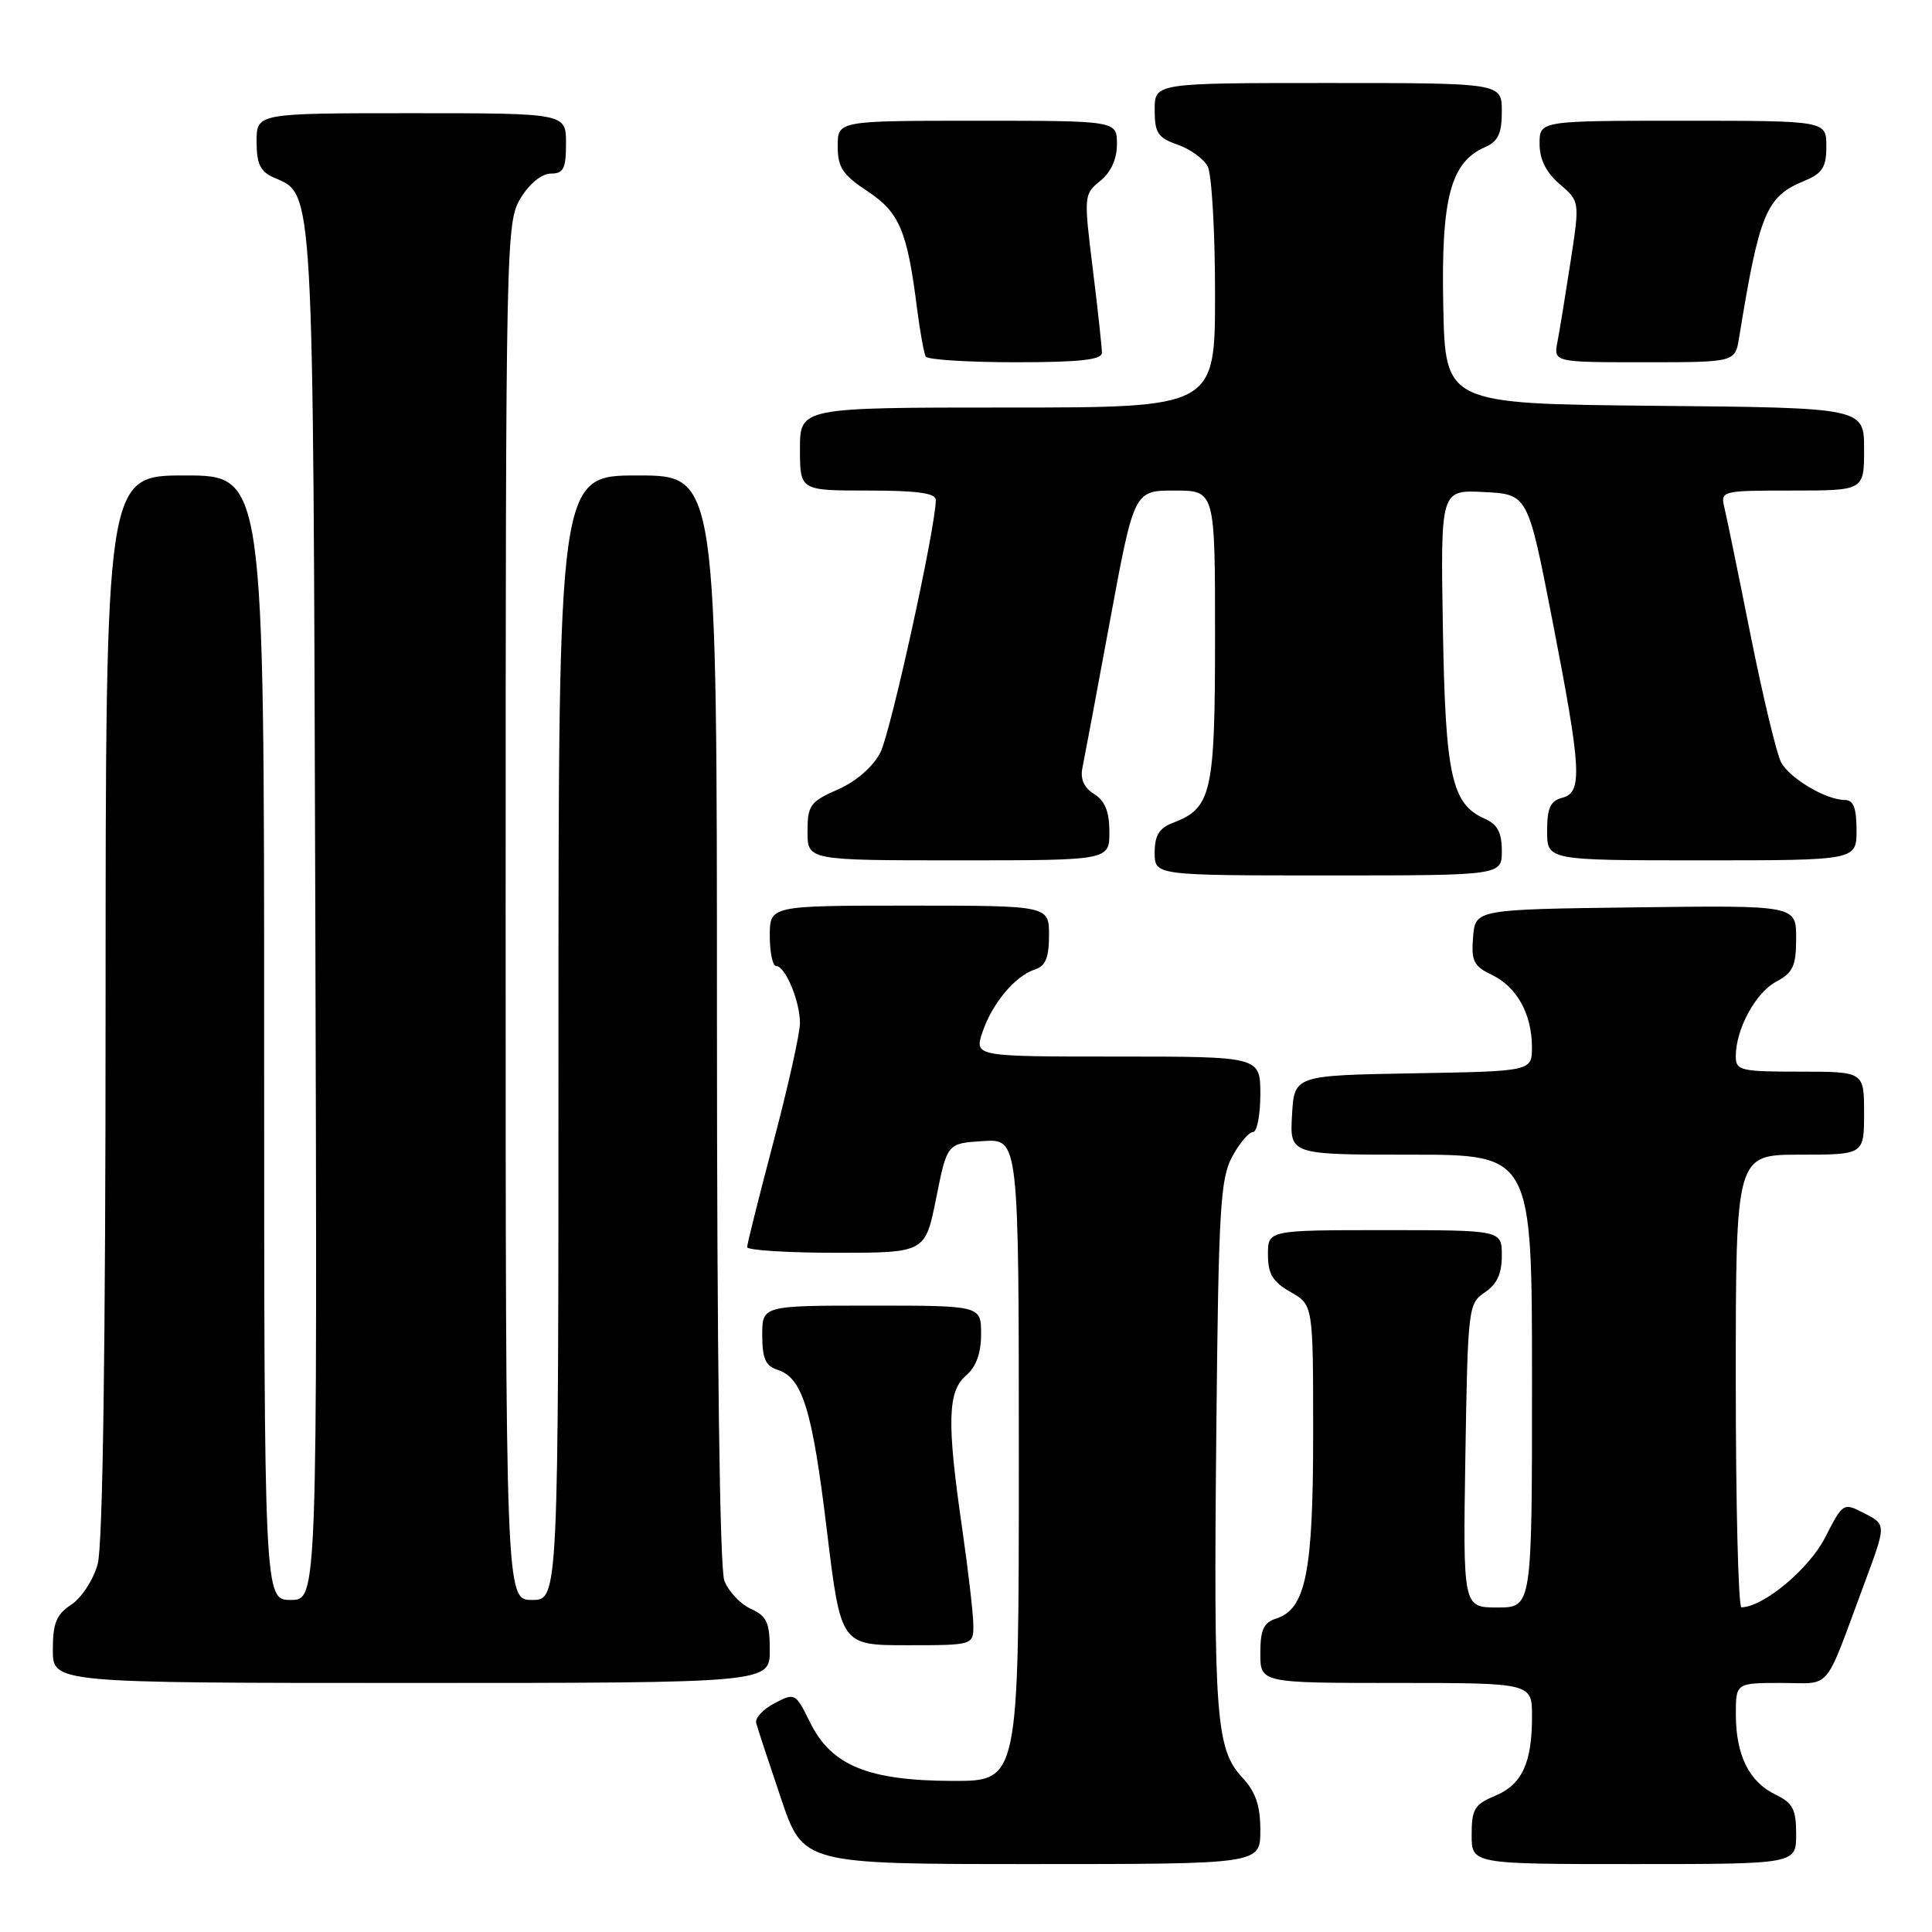 <?xml version="1.0" encoding="UTF-8" standalone="no"?>
<!DOCTYPE svg PUBLIC "-//W3C//DTD SVG 1.1//EN" "http://www.w3.org/Graphics/SVG/1.1/DTD/svg11.dtd" >
<svg xmlns="http://www.w3.org/2000/svg" xmlns:xlink="http://www.w3.org/1999/xlink" version="1.1" viewBox="0 0 256 256">
 <g >
 <path fill="currentColor"
d=" M 167.00 242.55 C 167.00 239.22 166.39 237.44 164.56 235.47 C 161.12 231.75 160.79 227.38 161.17 189.50 C 161.46 160.17 161.70 156.14 163.28 153.25 C 164.25 151.46 165.49 150.00 166.03 150.00 C 166.56 150.00 167.00 147.75 167.00 145.00 C 167.00 140.00 167.00 140.00 148.05 140.00 C 129.10 140.00 129.10 140.00 130.19 136.75 C 131.46 132.95 134.54 129.28 137.16 128.45 C 138.54 128.01 139.00 126.87 139.00 123.93 C 139.00 120.00 139.00 120.00 120.50 120.00 C 102.00 120.00 102.00 120.00 102.00 124.00 C 102.00 126.20 102.38 128.00 102.84 128.00 C 104.05 128.00 106.00 132.67 106.00 135.55 C 106.00 136.91 104.43 143.97 102.50 151.26 C 100.58 158.54 99.00 164.84 99.00 165.25 C 99.00 165.66 104.31 166.00 110.80 166.00 C 122.60 166.00 122.60 166.00 124.05 158.75 C 125.50 151.50 125.50 151.50 130.25 151.20 C 135.00 150.89 135.00 150.89 135.00 193.45 C 135.00 236.00 135.00 236.00 126.25 235.98 C 115.05 235.95 110.18 233.96 107.35 228.25 C 105.41 224.32 105.33 224.27 102.63 225.69 C 101.11 226.48 100.02 227.66 100.20 228.31 C 100.37 228.97 101.84 233.44 103.47 238.25 C 106.41 247.00 106.41 247.00 136.71 247.00 C 167.00 247.00 167.00 247.00 167.00 242.55 Z  M 238.00 243.05 C 238.00 239.75 237.56 238.90 235.28 237.80 C 231.79 236.13 230.03 232.61 230.01 227.25 C 230.00 223.00 230.00 223.00 236.02 223.00 C 242.83 223.00 241.59 224.48 247.06 209.76 C 249.94 202.02 249.94 202.02 247.09 200.55 C 244.23 199.07 244.23 199.07 241.81 203.78 C 239.67 207.93 233.68 212.92 230.75 212.98 C 230.34 212.99 230.00 199.50 230.00 183.00 C 230.00 153.00 230.00 153.00 238.50 153.00 C 247.00 153.00 247.00 153.00 247.00 147.50 C 247.00 142.00 247.00 142.00 238.50 142.00 C 230.62 142.00 230.00 141.85 230.00 139.97 C 230.00 136.38 232.61 131.54 235.35 130.08 C 237.59 128.88 238.00 128.00 238.00 124.31 C 238.00 119.96 238.00 119.96 216.75 120.23 C 195.50 120.50 195.50 120.50 195.19 124.17 C 194.93 127.34 195.27 128.02 197.67 129.17 C 200.98 130.76 202.97 134.32 202.99 138.72 C 203.00 141.95 203.00 141.95 187.25 142.22 C 171.50 142.50 171.50 142.50 171.20 147.75 C 170.90 153.00 170.90 153.00 186.95 153.00 C 203.00 153.00 203.00 153.00 203.00 183.00 C 203.00 213.00 203.00 213.00 198.42 213.00 C 193.85 213.00 193.85 213.00 194.17 192.87 C 194.49 173.28 194.56 172.70 196.75 171.25 C 198.34 170.19 199.00 168.77 199.00 166.38 C 199.00 163.00 199.00 163.00 183.50 163.00 C 168.00 163.00 168.00 163.00 168.01 166.25 C 168.01 168.81 168.65 169.86 171.01 171.20 C 174.00 172.91 174.00 172.91 174.00 189.99 C 174.00 208.36 173.03 213.22 169.09 214.47 C 167.44 215.00 167.00 215.96 167.00 219.07 C 167.00 223.00 167.00 223.00 185.00 223.00 C 203.00 223.00 203.00 223.00 203.00 227.43 C 203.00 233.63 201.67 236.48 198.08 237.97 C 195.39 239.08 195.00 239.73 195.00 243.12 C 195.00 247.00 195.00 247.00 216.50 247.00 C 238.00 247.00 238.00 247.00 238.00 243.05 Z  M 102.00 218.66 C 102.00 214.99 101.61 214.14 99.48 213.17 C 98.09 212.54 96.52 210.86 95.98 209.45 C 95.37 207.85 95.00 179.49 95.00 134.93 C 95.00 63.00 95.00 63.00 84.50 63.00 C 74.00 63.00 74.00 63.00 74.00 137.50 C 74.00 212.00 74.00 212.00 70.50 212.00 C 67.00 212.00 67.00 212.00 67.00 120.75 C 67.01 31.55 67.05 29.43 68.99 26.25 C 70.17 24.31 71.79 23.00 72.99 23.00 C 74.67 23.00 75.00 22.34 75.00 19.00 C 75.00 15.00 75.00 15.00 54.50 15.00 C 34.00 15.00 34.00 15.00 34.00 18.76 C 34.00 21.70 34.49 22.74 36.25 23.51 C 41.63 25.88 41.48 23.14 41.78 121.25 C 42.05 212.00 42.05 212.00 38.53 212.00 C 35.00 212.00 35.00 212.00 35.00 137.50 C 35.00 63.00 35.00 63.00 24.50 63.00 C 14.00 63.00 14.00 63.00 13.99 133.25 C 13.99 178.97 13.62 204.81 12.94 207.26 C 12.37 209.33 10.80 211.74 9.45 212.62 C 7.47 213.92 7.00 215.06 7.00 218.62 C 7.00 223.00 7.00 223.00 54.50 223.00 C 102.00 223.00 102.00 223.00 102.00 218.66 Z  M 128.97 215.25 C 128.95 213.74 128.28 208.00 127.49 202.50 C 125.45 188.47 125.56 184.36 128.00 182.27 C 129.34 181.12 130.00 179.32 130.00 176.78 C 130.00 173.00 130.00 173.00 115.50 173.00 C 101.00 173.00 101.00 173.00 101.00 176.93 C 101.00 179.99 101.45 181.01 103.01 181.50 C 106.34 182.56 107.63 186.76 109.56 202.75 C 111.41 218.00 111.41 218.00 120.20 218.00 C 129.00 218.00 129.00 218.00 128.97 215.25 Z  M 199.00 112.74 C 199.00 110.32 198.42 109.22 196.75 108.49 C 192.34 106.55 191.52 102.82 191.19 83.20 C 190.88 64.90 190.88 64.90 196.66 65.20 C 202.44 65.50 202.44 65.50 205.66 82.00 C 209.56 102.04 209.73 105.00 207.00 105.71 C 205.43 106.12 205.00 107.07 205.00 110.12 C 205.00 114.00 205.00 114.00 225.50 114.00 C 246.00 114.00 246.00 114.00 246.00 110.00 C 246.00 107.05 245.59 106.00 244.45 106.00 C 241.97 106.00 237.15 103.15 236.00 101.00 C 235.42 99.91 233.61 92.38 231.98 84.26 C 230.36 76.14 228.79 68.49 228.49 67.25 C 227.97 65.04 228.12 65.00 237.48 65.00 C 247.00 65.00 247.00 65.00 247.00 59.52 C 247.00 54.03 247.00 54.03 219.25 53.77 C 191.50 53.50 191.50 53.50 191.24 40.50 C 190.95 26.27 192.20 21.51 196.75 19.51 C 198.51 18.74 199.00 17.71 199.00 14.76 C 199.00 11.00 199.00 11.00 176.00 11.00 C 153.00 11.00 153.00 11.00 153.00 14.55 C 153.00 17.61 153.42 18.25 156.02 19.16 C 157.68 19.74 159.48 21.03 160.02 22.04 C 160.56 23.05 161.00 30.65 161.00 38.93 C 161.00 54.00 161.00 54.00 133.50 54.00 C 106.00 54.00 106.00 54.00 106.00 59.50 C 106.00 65.00 106.00 65.00 115.00 65.00 C 121.54 65.00 124.00 65.34 124.00 66.25 C 123.98 69.91 118.02 97.05 116.65 99.72 C 115.66 101.62 113.46 103.54 111.02 104.61 C 107.34 106.23 107.00 106.71 107.00 110.19 C 107.00 114.00 107.00 114.00 127.00 114.00 C 147.00 114.00 147.00 114.00 147.00 110.24 C 147.00 107.55 146.42 106.12 144.99 105.22 C 143.63 104.38 143.12 103.23 143.43 101.73 C 143.68 100.50 145.33 91.74 147.08 82.25 C 150.27 65.00 150.27 65.00 155.63 65.00 C 161.00 65.00 161.00 65.00 161.00 84.28 C 161.00 105.12 160.56 107.08 155.40 109.04 C 153.60 109.72 153.00 110.70 153.00 112.98 C 153.00 116.00 153.00 116.00 176.00 116.00 C 199.00 116.00 199.00 116.00 199.00 112.74 Z  M 146.01 46.75 C 146.01 46.06 145.47 41.06 144.80 35.63 C 143.60 25.94 143.61 25.73 145.79 23.97 C 147.21 22.82 148.00 21.07 148.00 19.09 C 148.00 16.00 148.00 16.00 129.50 16.00 C 111.00 16.00 111.00 16.00 111.00 19.37 C 111.00 22.18 111.65 23.16 114.96 25.35 C 119.20 28.16 120.22 30.59 121.53 41.00 C 121.92 44.02 122.43 46.84 122.67 47.25 C 122.92 47.66 128.27 48.00 134.56 48.00 C 143.04 48.00 146.00 47.68 146.01 46.75 Z  M 230.44 44.75 C 233.13 28.22 234.02 26.06 239.05 23.98 C 241.49 22.97 242.00 22.18 242.00 19.38 C 242.00 16.00 242.00 16.00 223.00 16.00 C 204.00 16.00 204.00 16.00 204.00 19.05 C 204.00 21.11 204.86 22.84 206.66 24.39 C 209.33 26.68 209.33 26.68 208.12 34.59 C 207.45 38.94 206.67 43.74 206.38 45.25 C 205.84 48.00 205.84 48.00 217.88 48.00 C 229.91 48.00 229.91 48.00 230.44 44.75 Z "/>
</g>
</svg>